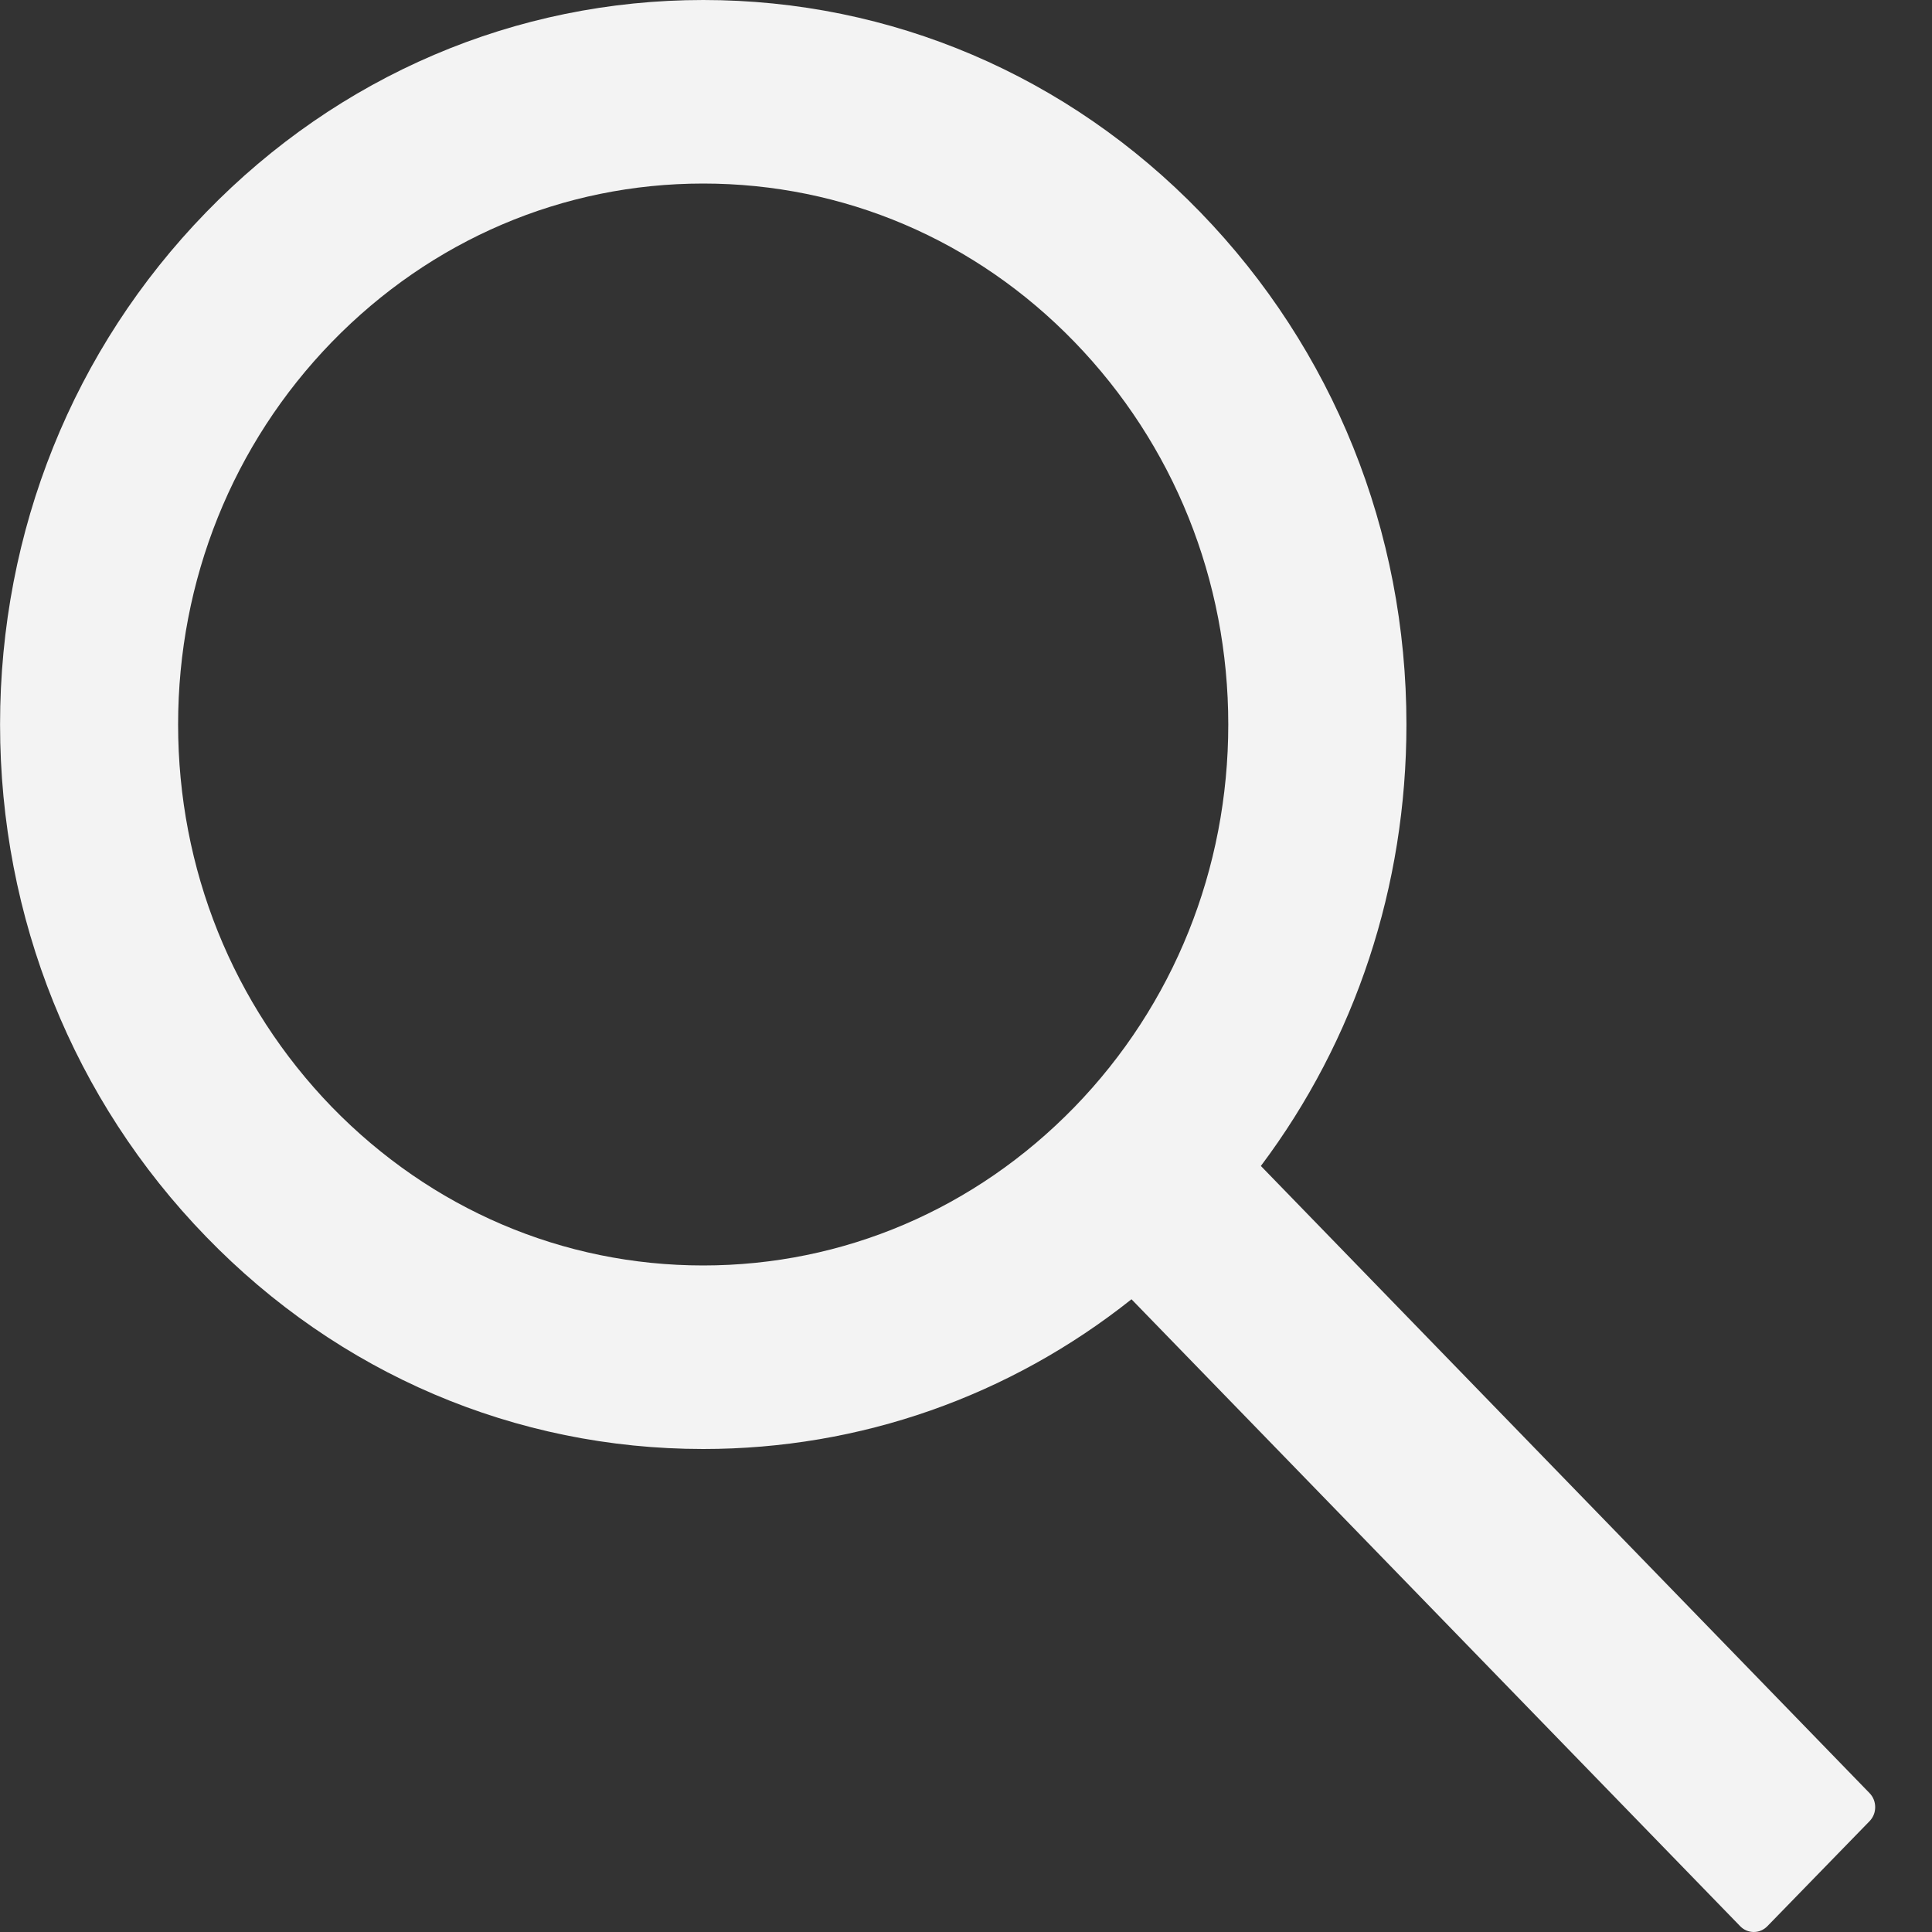 <!-- Generated by IcoMoon.io -->
<svg version="1.1" xmlns="http://www.w3.org/2000/svg" width="32" height="32" viewBox="0 0 32 32">
<rect x="0" y="0" width="32" height="32" fill="#333333" stroke="none"/>
<title>search</title>
<path fill="#f3f3f3" d="M30.966 29.7l-10.082-10.388c1.565-2.084 2.411-4.632 2.411-7.312 0-3.208-1.215-6.216-3.413-8.484s-5.125-3.516-8.234-3.516c-3.11 0-6.037 1.252-8.234 3.516-2.201 2.264-3.413 5.276-3.413 8.484 0 3.204 1.215 6.22 3.413 8.484 2.197 2.268 5.121 3.516 8.234 3.516 2.601 0 5.070-0.872 7.093-2.48l10.082 10.384c0.030 0.031 0.065 0.055 0.103 0.071s0.080 0.025 0.122 0.025c0.042 0 0.083-0.008 0.122-0.025s0.074-0.041 0.103-0.071l1.693-1.74c0.030-0.031 0.053-0.067 0.069-0.106s0.024-0.082 0.024-0.126c0-0.043-0.008-0.086-0.024-0.126s-0.040-0.076-0.069-0.106zM17.797 18.336c-1.646 1.692-3.828 2.624-6.15 2.624s-4.503-0.932-6.15-2.624c-1.642-1.696-2.547-3.944-2.547-6.336s0.905-4.644 2.547-6.336c1.646-1.692 3.828-2.624 6.15-2.624s4.507 0.928 6.15 2.624c1.642 1.696 2.547 3.944 2.547 6.336s-0.905 4.644-2.547 6.336z"></path>
</svg>
